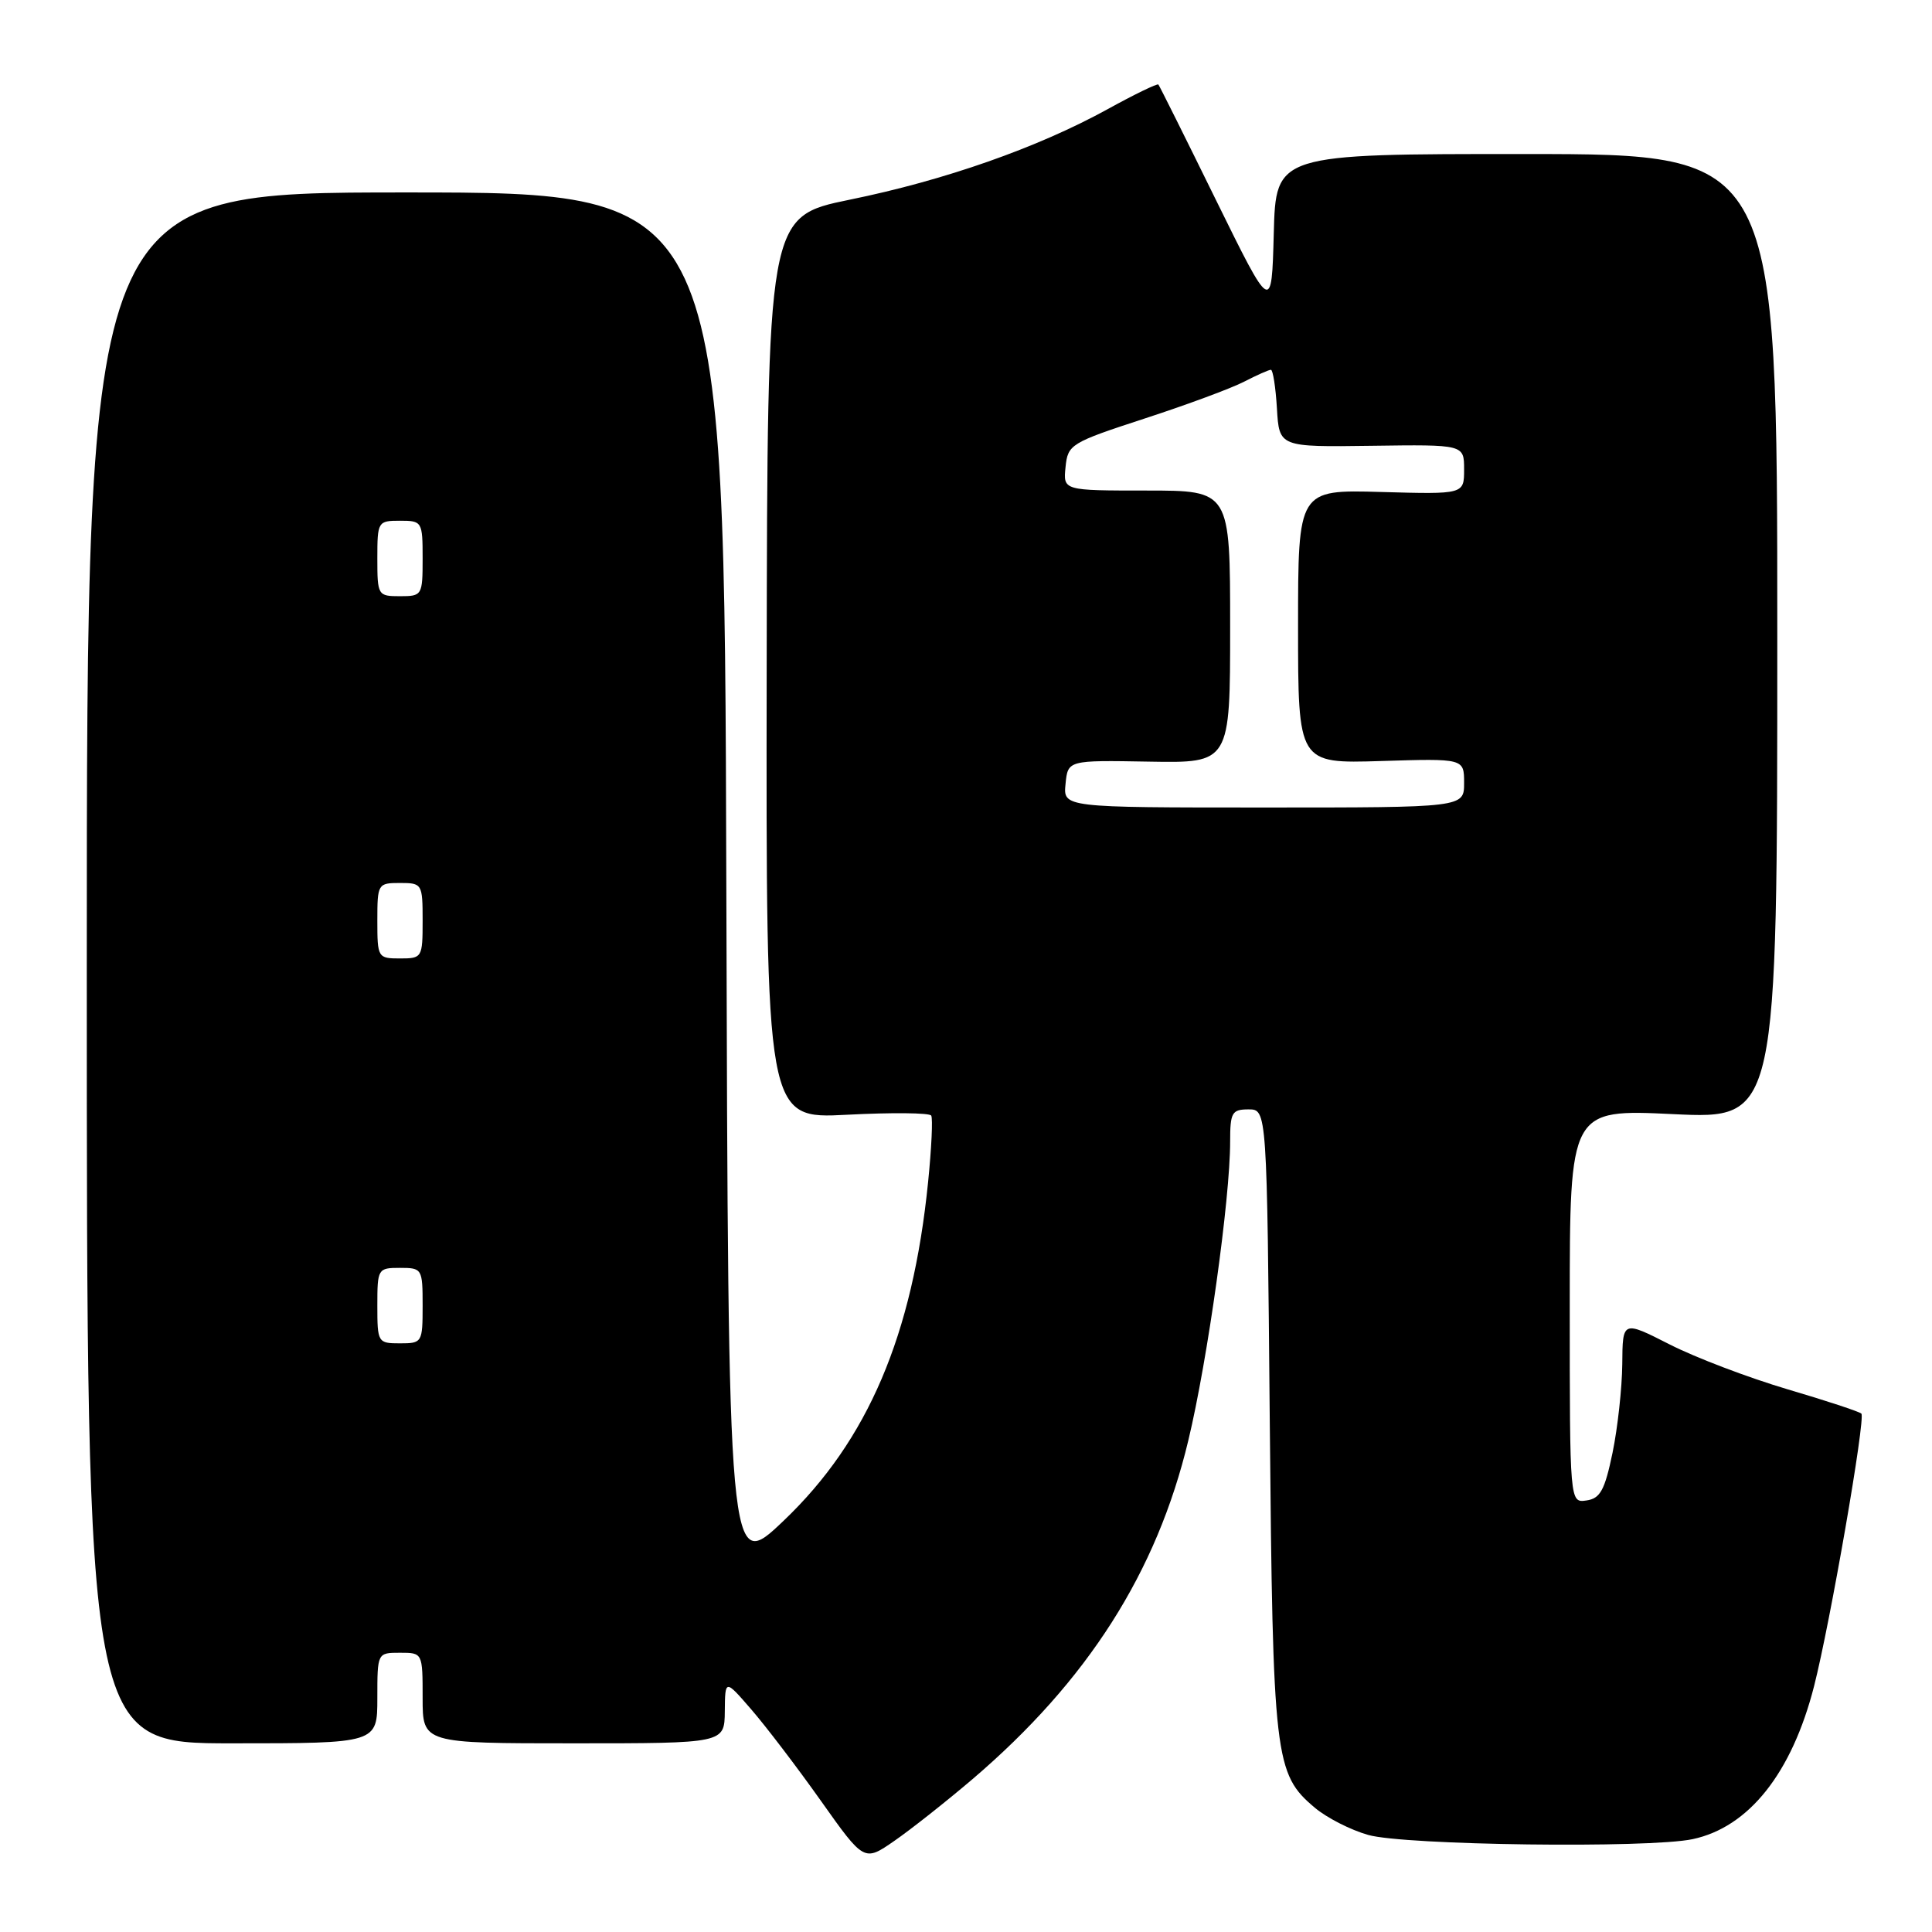 <?xml version="1.0" encoding="UTF-8" standalone="no"?>
<!DOCTYPE svg PUBLIC "-//W3C//DTD SVG 1.1//EN" "http://www.w3.org/Graphics/SVG/1.1/DTD/svg11.dtd" >
<svg xmlns="http://www.w3.org/2000/svg" xmlns:xlink="http://www.w3.org/1999/xlink" version="1.1" viewBox="0 0 256 256">
 <g >
 <path fill="currentColor"
d=" M 128.88 235.73 C 144.12 222.71 153.28 208.34 157.46 190.86 C 160.02 180.20 163.00 158.86 163.00 151.28 C 163.00 147.41 163.23 147.00 165.44 147.00 C 167.88 147.00 167.88 147.00 168.25 188.25 C 168.66 233.08 168.89 235.05 174.23 239.54 C 175.81 240.87 178.98 242.49 181.30 243.14 C 186.12 244.51 218.46 244.93 224.27 243.70 C 231.73 242.12 237.42 234.96 240.37 223.44 C 242.50 215.11 247.23 187.90 246.64 187.31 C 246.38 187.05 241.96 185.59 236.83 184.08 C 231.70 182.56 224.69 179.90 221.25 178.15 C 215.00 174.97 215.00 174.97 214.96 180.74 C 214.93 183.91 214.35 189.20 213.67 192.50 C 212.64 197.46 212.04 198.56 210.21 198.82 C 208.00 199.14 208.00 199.14 208.00 173.06 C 208.00 146.97 208.00 146.97 221.75 147.63 C 235.50 148.28 235.50 148.28 235.50 84.36 C 235.50 20.43 235.50 20.43 202.28 20.41 C 169.06 20.40 169.06 20.40 168.78 30.95 C 168.50 41.50 168.50 41.50 161.12 26.50 C 157.07 18.25 153.64 11.37 153.49 11.20 C 153.35 11.04 150.31 12.51 146.74 14.48 C 137.46 19.58 125.19 23.89 112.59 26.46 C 101.68 28.70 101.68 28.70 101.59 88.49 C 101.50 148.27 101.50 148.27 112.23 147.71 C 118.14 147.40 123.16 147.45 123.39 147.82 C 123.62 148.19 123.43 152.15 122.98 156.61 C 120.93 176.95 114.99 190.87 103.84 201.50 C 96.50 208.50 96.50 208.50 96.24 117.00 C 95.99 25.50 95.99 25.50 53.74 25.50 C 11.50 25.50 11.50 25.50 11.50 128.25 C 11.50 231.00 11.50 231.00 30.75 231.00 C 50.00 231.00 50.00 231.00 50.00 225.00 C 50.00 219.00 50.00 219.00 53.00 219.00 C 56.00 219.00 56.00 219.00 56.00 225.00 C 56.00 231.00 56.00 231.00 76.00 231.00 C 96.00 231.00 96.00 231.00 96.04 226.75 C 96.08 222.50 96.08 222.50 99.54 226.50 C 101.45 228.70 105.60 234.14 108.76 238.60 C 114.50 246.70 114.50 246.70 118.50 243.93 C 120.70 242.41 125.37 238.72 128.88 235.73 Z  M 50.00 173.00 C 50.00 168.11 50.07 168.00 53.00 168.00 C 55.93 168.00 56.00 168.11 56.00 173.00 C 56.00 177.89 55.93 178.00 53.00 178.00 C 50.07 178.00 50.00 177.89 50.00 173.00 Z  M 50.00 122.00 C 50.00 117.11 50.07 117.00 53.00 117.00 C 55.93 117.00 56.00 117.11 56.00 122.00 C 56.00 126.89 55.93 127.00 53.00 127.00 C 50.07 127.00 50.00 126.89 50.00 122.00 Z  M 141.19 103.87 C 141.50 100.73 141.50 100.73 152.25 100.92 C 163.00 101.11 163.00 101.11 163.00 83.06 C 163.00 65.00 163.00 65.00 151.94 65.00 C 140.87 65.00 140.87 65.00 141.19 61.89 C 141.49 58.89 141.86 58.66 151.66 55.46 C 157.25 53.64 163.19 51.44 164.86 50.57 C 166.53 49.71 168.12 49.00 168.40 49.00 C 168.67 49.00 169.03 51.30 169.20 54.12 C 169.50 59.24 169.50 59.24 181.75 59.07 C 194.00 58.90 194.00 58.90 194.00 62.20 C 194.00 65.50 194.00 65.50 183.00 65.19 C 172.00 64.88 172.00 64.88 172.00 83.03 C 172.00 101.18 172.00 101.18 183.00 100.84 C 194.00 100.50 194.00 100.50 194.00 103.75 C 194.00 107.00 194.00 107.00 167.44 107.00 C 140.87 107.00 140.87 107.00 141.19 103.87 Z  M 50.00 74.00 C 50.00 69.11 50.07 69.00 53.00 69.00 C 55.93 69.00 56.00 69.11 56.00 74.00 C 56.00 78.89 55.93 79.00 53.00 79.00 C 50.07 79.00 50.00 78.89 50.00 74.00 Z "/>
</g>
</svg>